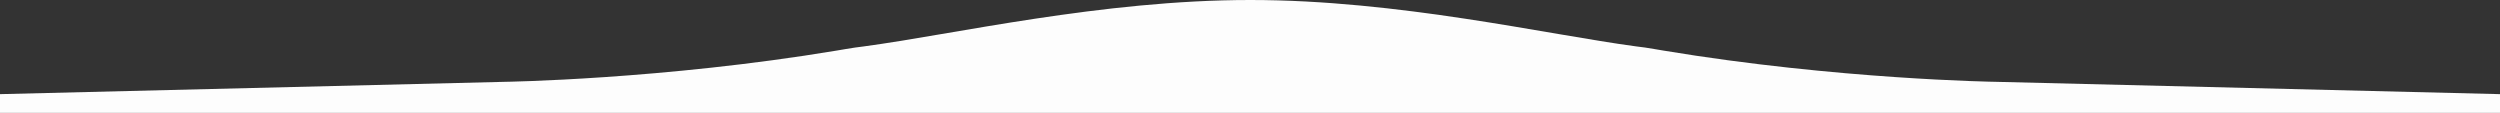 <svg id="Isolation_Mode" preserveAspectRatio="none" data-name="Isolation Mode" xmlns="http://www.w3.org/2000/svg" width="1750" height="78.98" viewBox="0 0 1750 78.98"><rect x="0" y="0" width="1750" height="78.98" fill="#333333" stroke="none"/><defs><style>.cls-1{fill:#fdfdfd;fill-rule:evenodd;}</style></defs><title>top-head-about</title><path class="cls-1" d="M0,65.9l353.09-8.62h0s110.58-1.6,232.4-21.85c2-.36,4.11-.71,6.29-1.06l.4-.07c4.3-.74,8.38-1.32,12.28-1.78C667.68,24.06,771.46,0,875.21,0c103.6,0,207.17,24.07,270.33,32.51,3.9.46,8,1,12.28,1.78l.4.07c2.18.35,4.29.7,6.29,1.06,121.82,20.25,232.4,21.85,232.4,21.85h0L1750,65.9V79H0V65.9Z"/></svg>